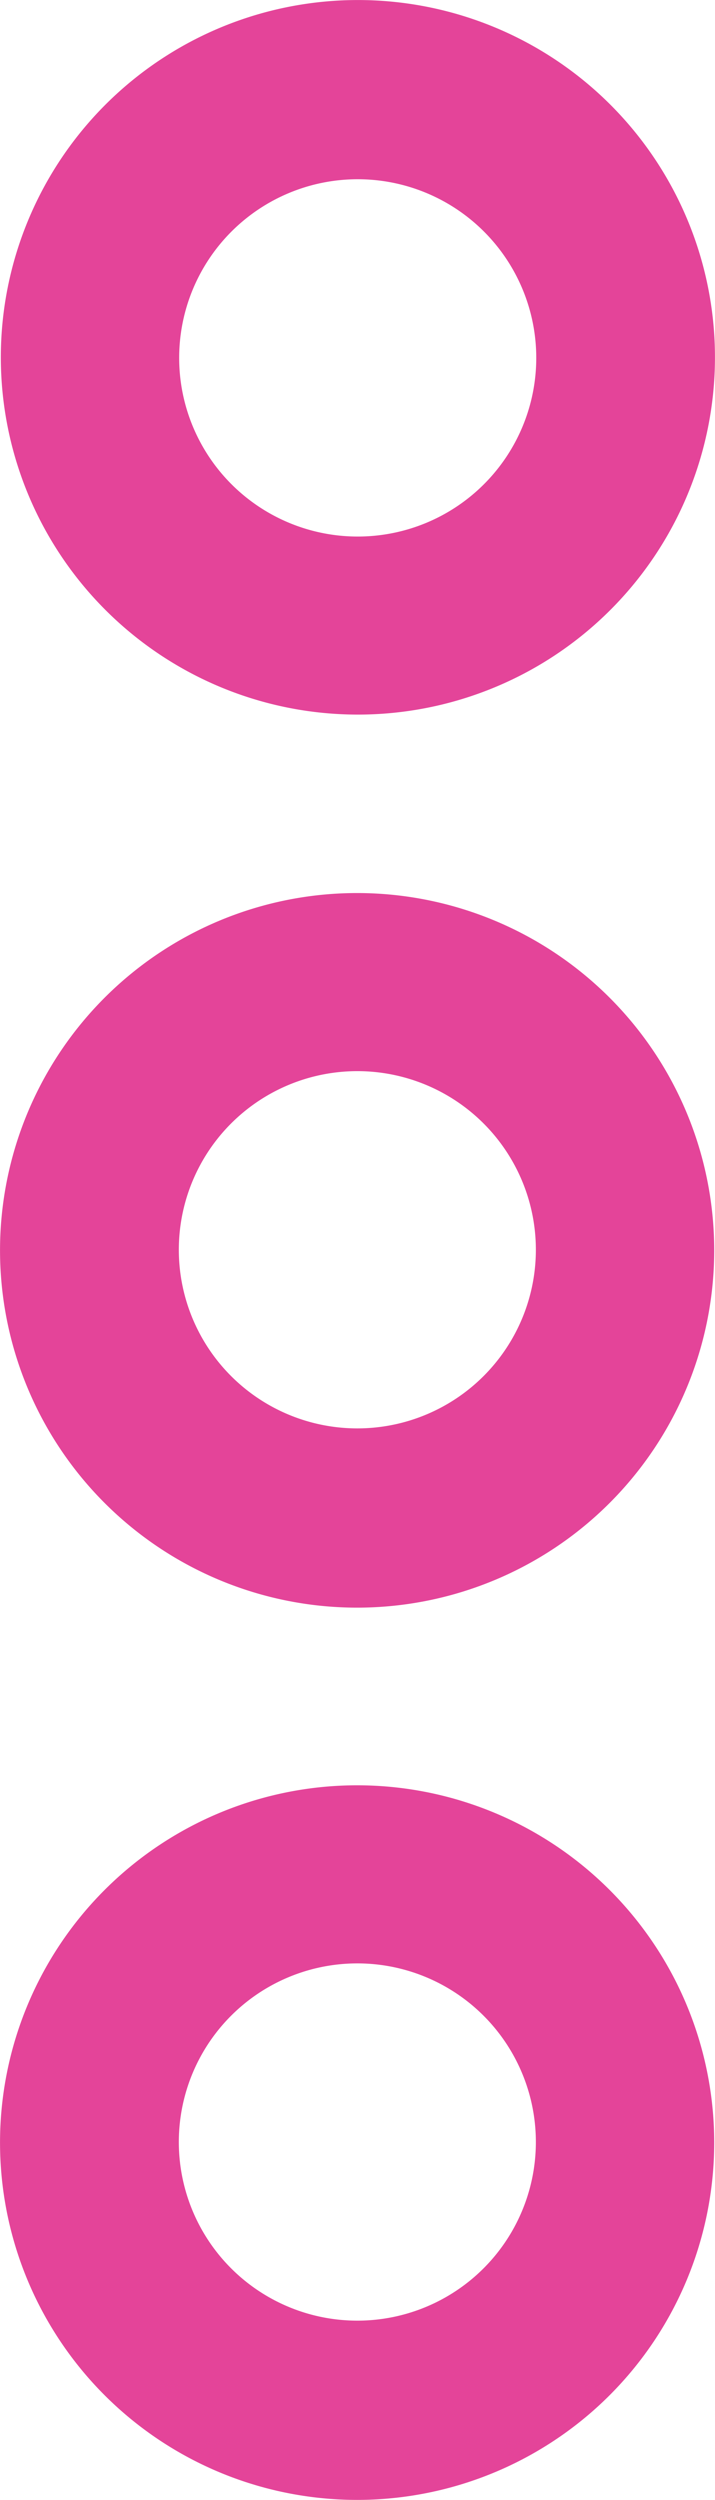 <svg xmlns="http://www.w3.org/2000/svg" width="57.13" height="199.63" viewBox="0 0 57.13 199.63">
  <g id="_3-vertical-dots" data-name="3-vertical-dots" transform="translate(0.067 0.063)">
    <path id="Path_3" data-name="Path 3" d="M28.5,71.25a28.532,28.532,0,1,0,20.143,8.357A28.532,28.532,0,0,0,28.5,71.25Zm0,42.75a14.264,14.264,0,1,1,10.072-4.178A14.264,14.264,0,0,1,28.5,114Z" fill="#e44499"/>
    <path id="Path_4" data-name="Path 4" d="M28.5,57A28.53,28.53,0,1,0,8.356,48.644,28.53,28.53,0,0,0,28.5,57Zm0-42.75a14.266,14.266,0,1,1-10.072,4.178A14.266,14.266,0,0,1,28.5,14.25Z" fill="#e44499"/>
    <path id="Path_5" data-name="Path 5" d="M28.5,142.5a28.532,28.532,0,1,0,20.143,8.357A28.532,28.532,0,0,0,28.5,142.5Zm0,42.75a14.264,14.264,0,1,1,10.072-4.178A14.264,14.264,0,0,1,28.5,185.25Z" fill="#e44499"/>
  </g>
</svg>
